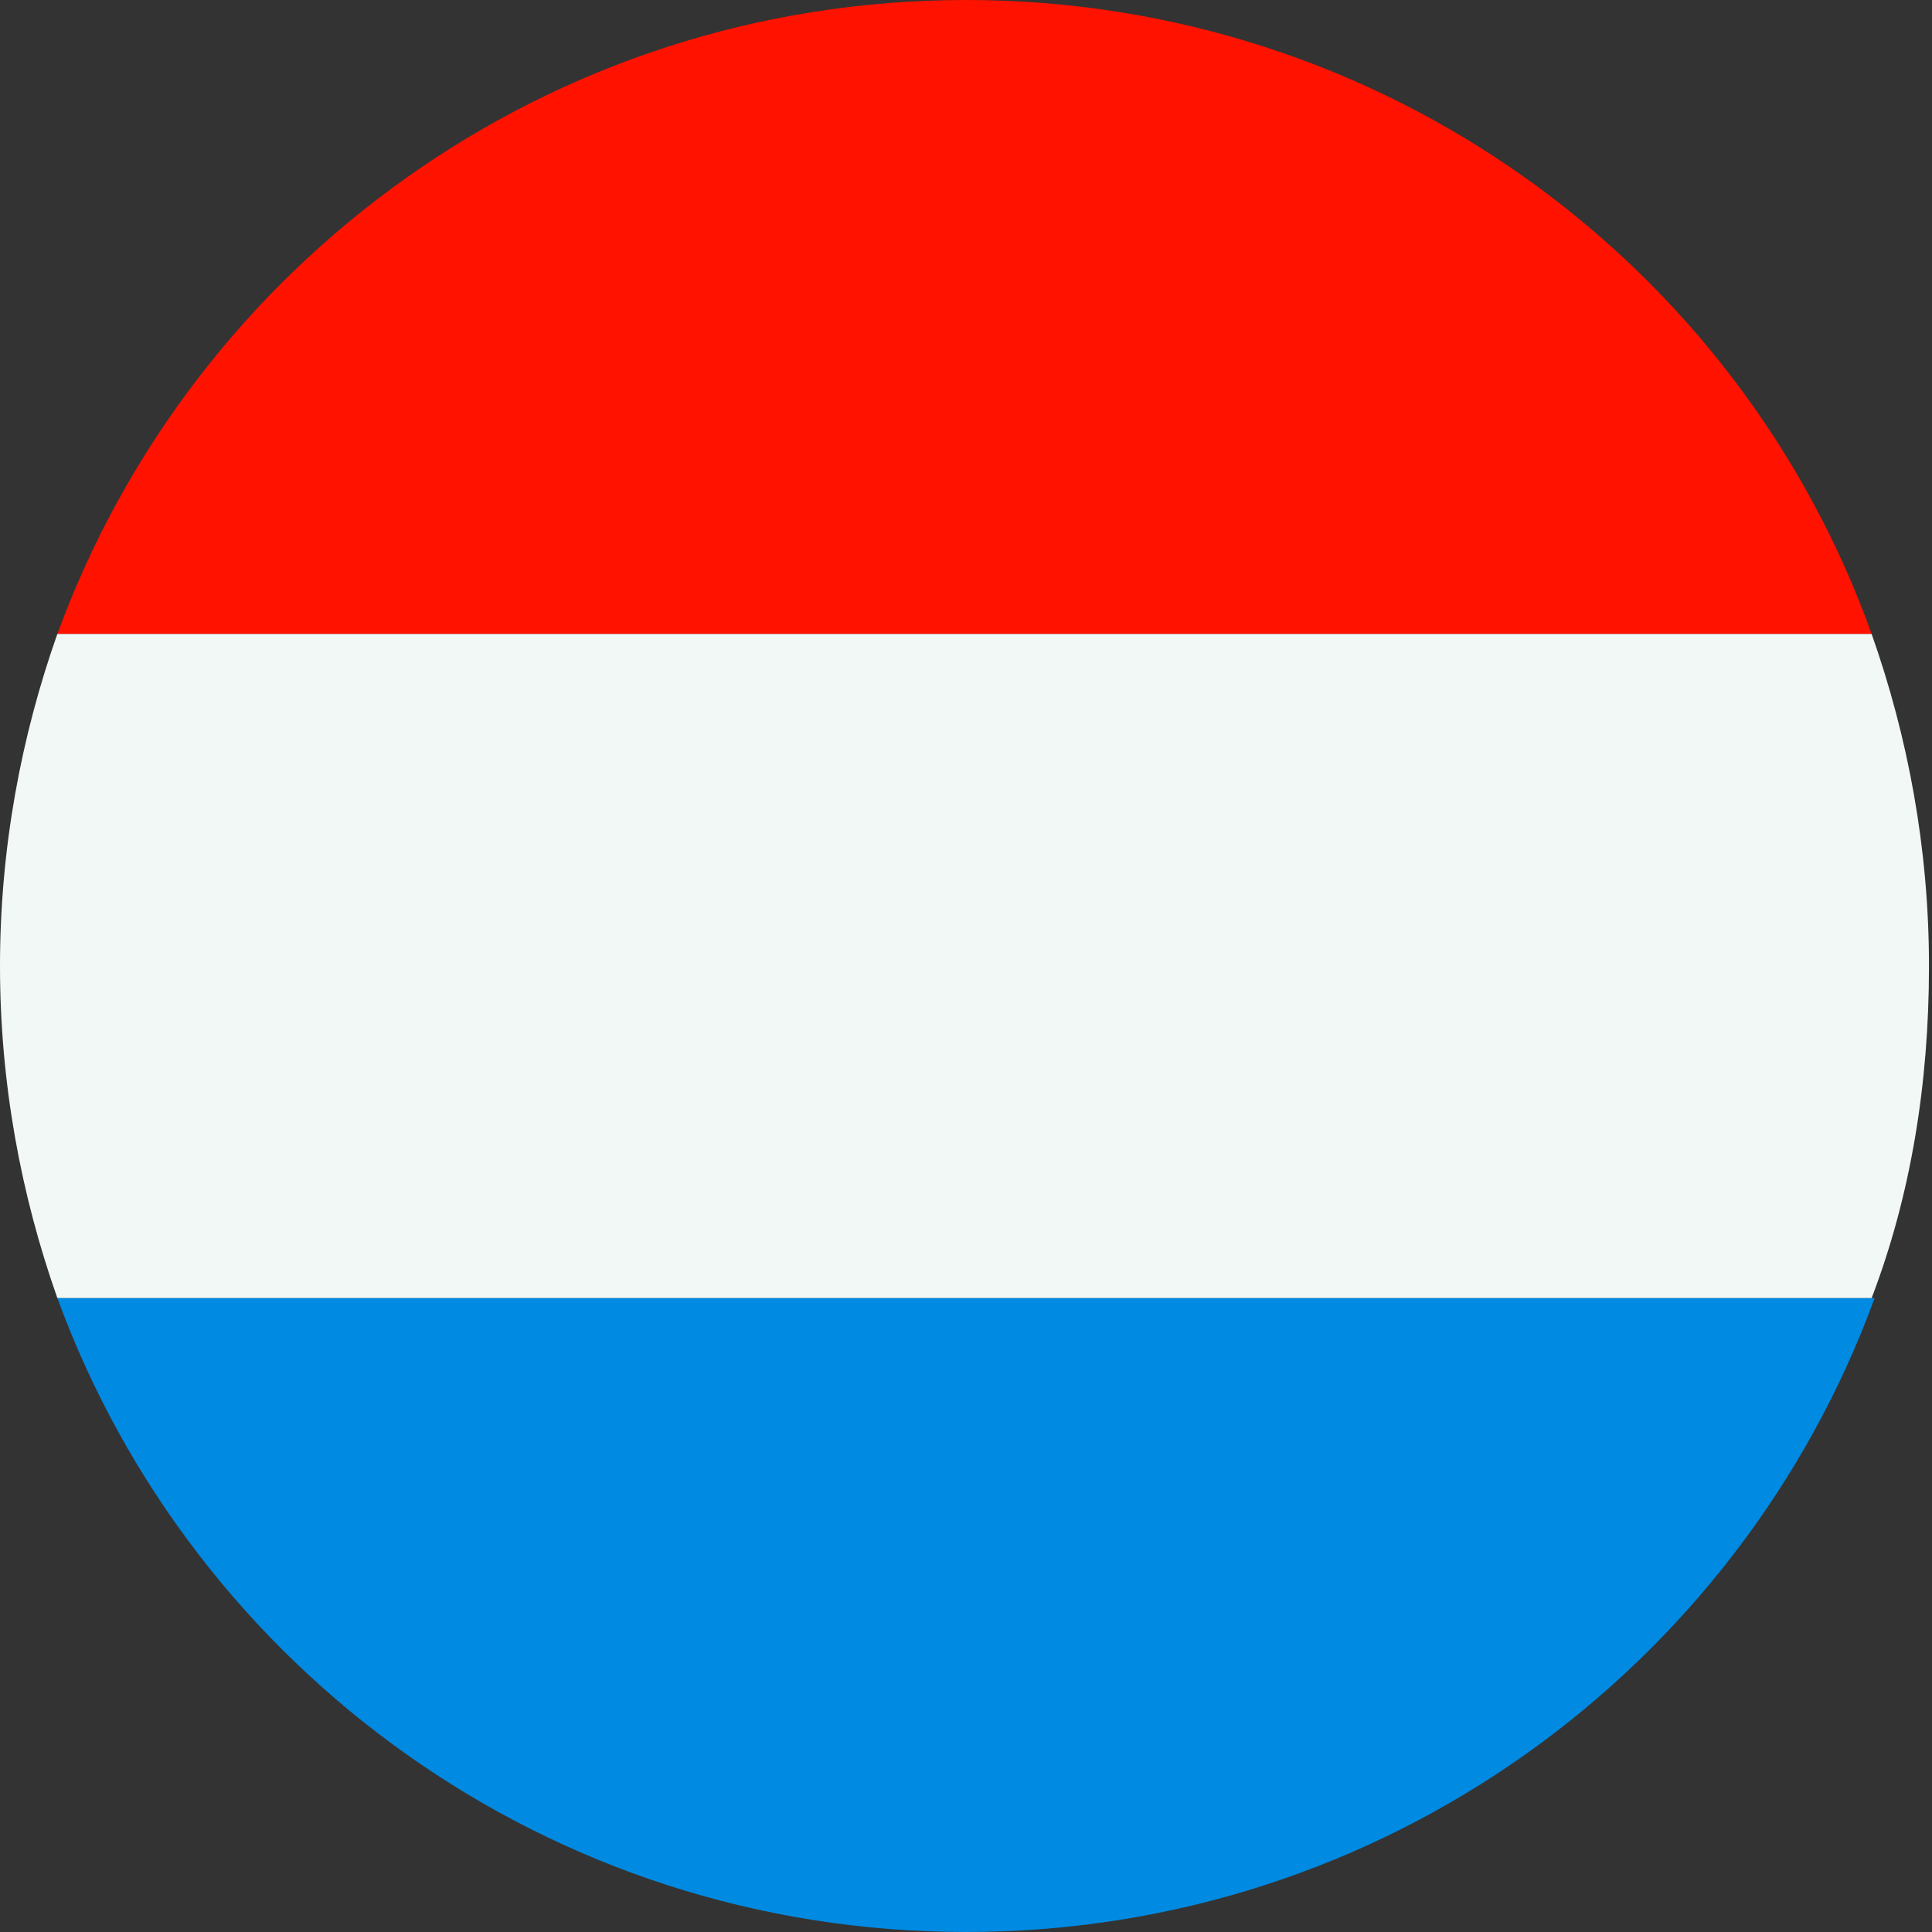 <?xml version="1.0" encoding="utf-8"?>
<!-- Generator: Adobe Illustrator 21.1.0, SVG Export Plug-In . SVG Version: 6.00 Build 0)  -->
<svg version="1.1" id="Layer_1" xmlns="http://www.w3.org/2000/svg" xmlns:xlink="http://www.w3.org/1999/xlink" x="0px" y="0px"
	 viewBox="0 0 64 64" style="enable-background:new 0 0 64 64;" xml:space="preserve">
<rect x="0" y="0" width="64" height="64" fill="#333333" stroke="none"/>
<style type="text/css">
	.st0{fill:#008AE1;}
	.st1{fill:#FF1200;}
	.st2{fill:#F2F8F6;}
</style>
<g>
	<path class="st0" d="M32,64c13.8,0,25.6-8.7,30.1-21H1.9C6.4,55.3,18.2,64,32,64z"/>
	<path class="st1" d="M32,0C18.2,0,6.4,8.7,1.9,21h60.1C57.6,8.7,45.8,0,32,0z"/>
	<path class="st2" d="M0,32c0,3.9,0.7,7.6,1.9,11h60.1c1.3-3.4,1.9-7.1,1.9-11s-0.7-7.6-1.9-11H1.9C0.7,24.4,0,28.1,0,32z"/>
</g>
</svg>
